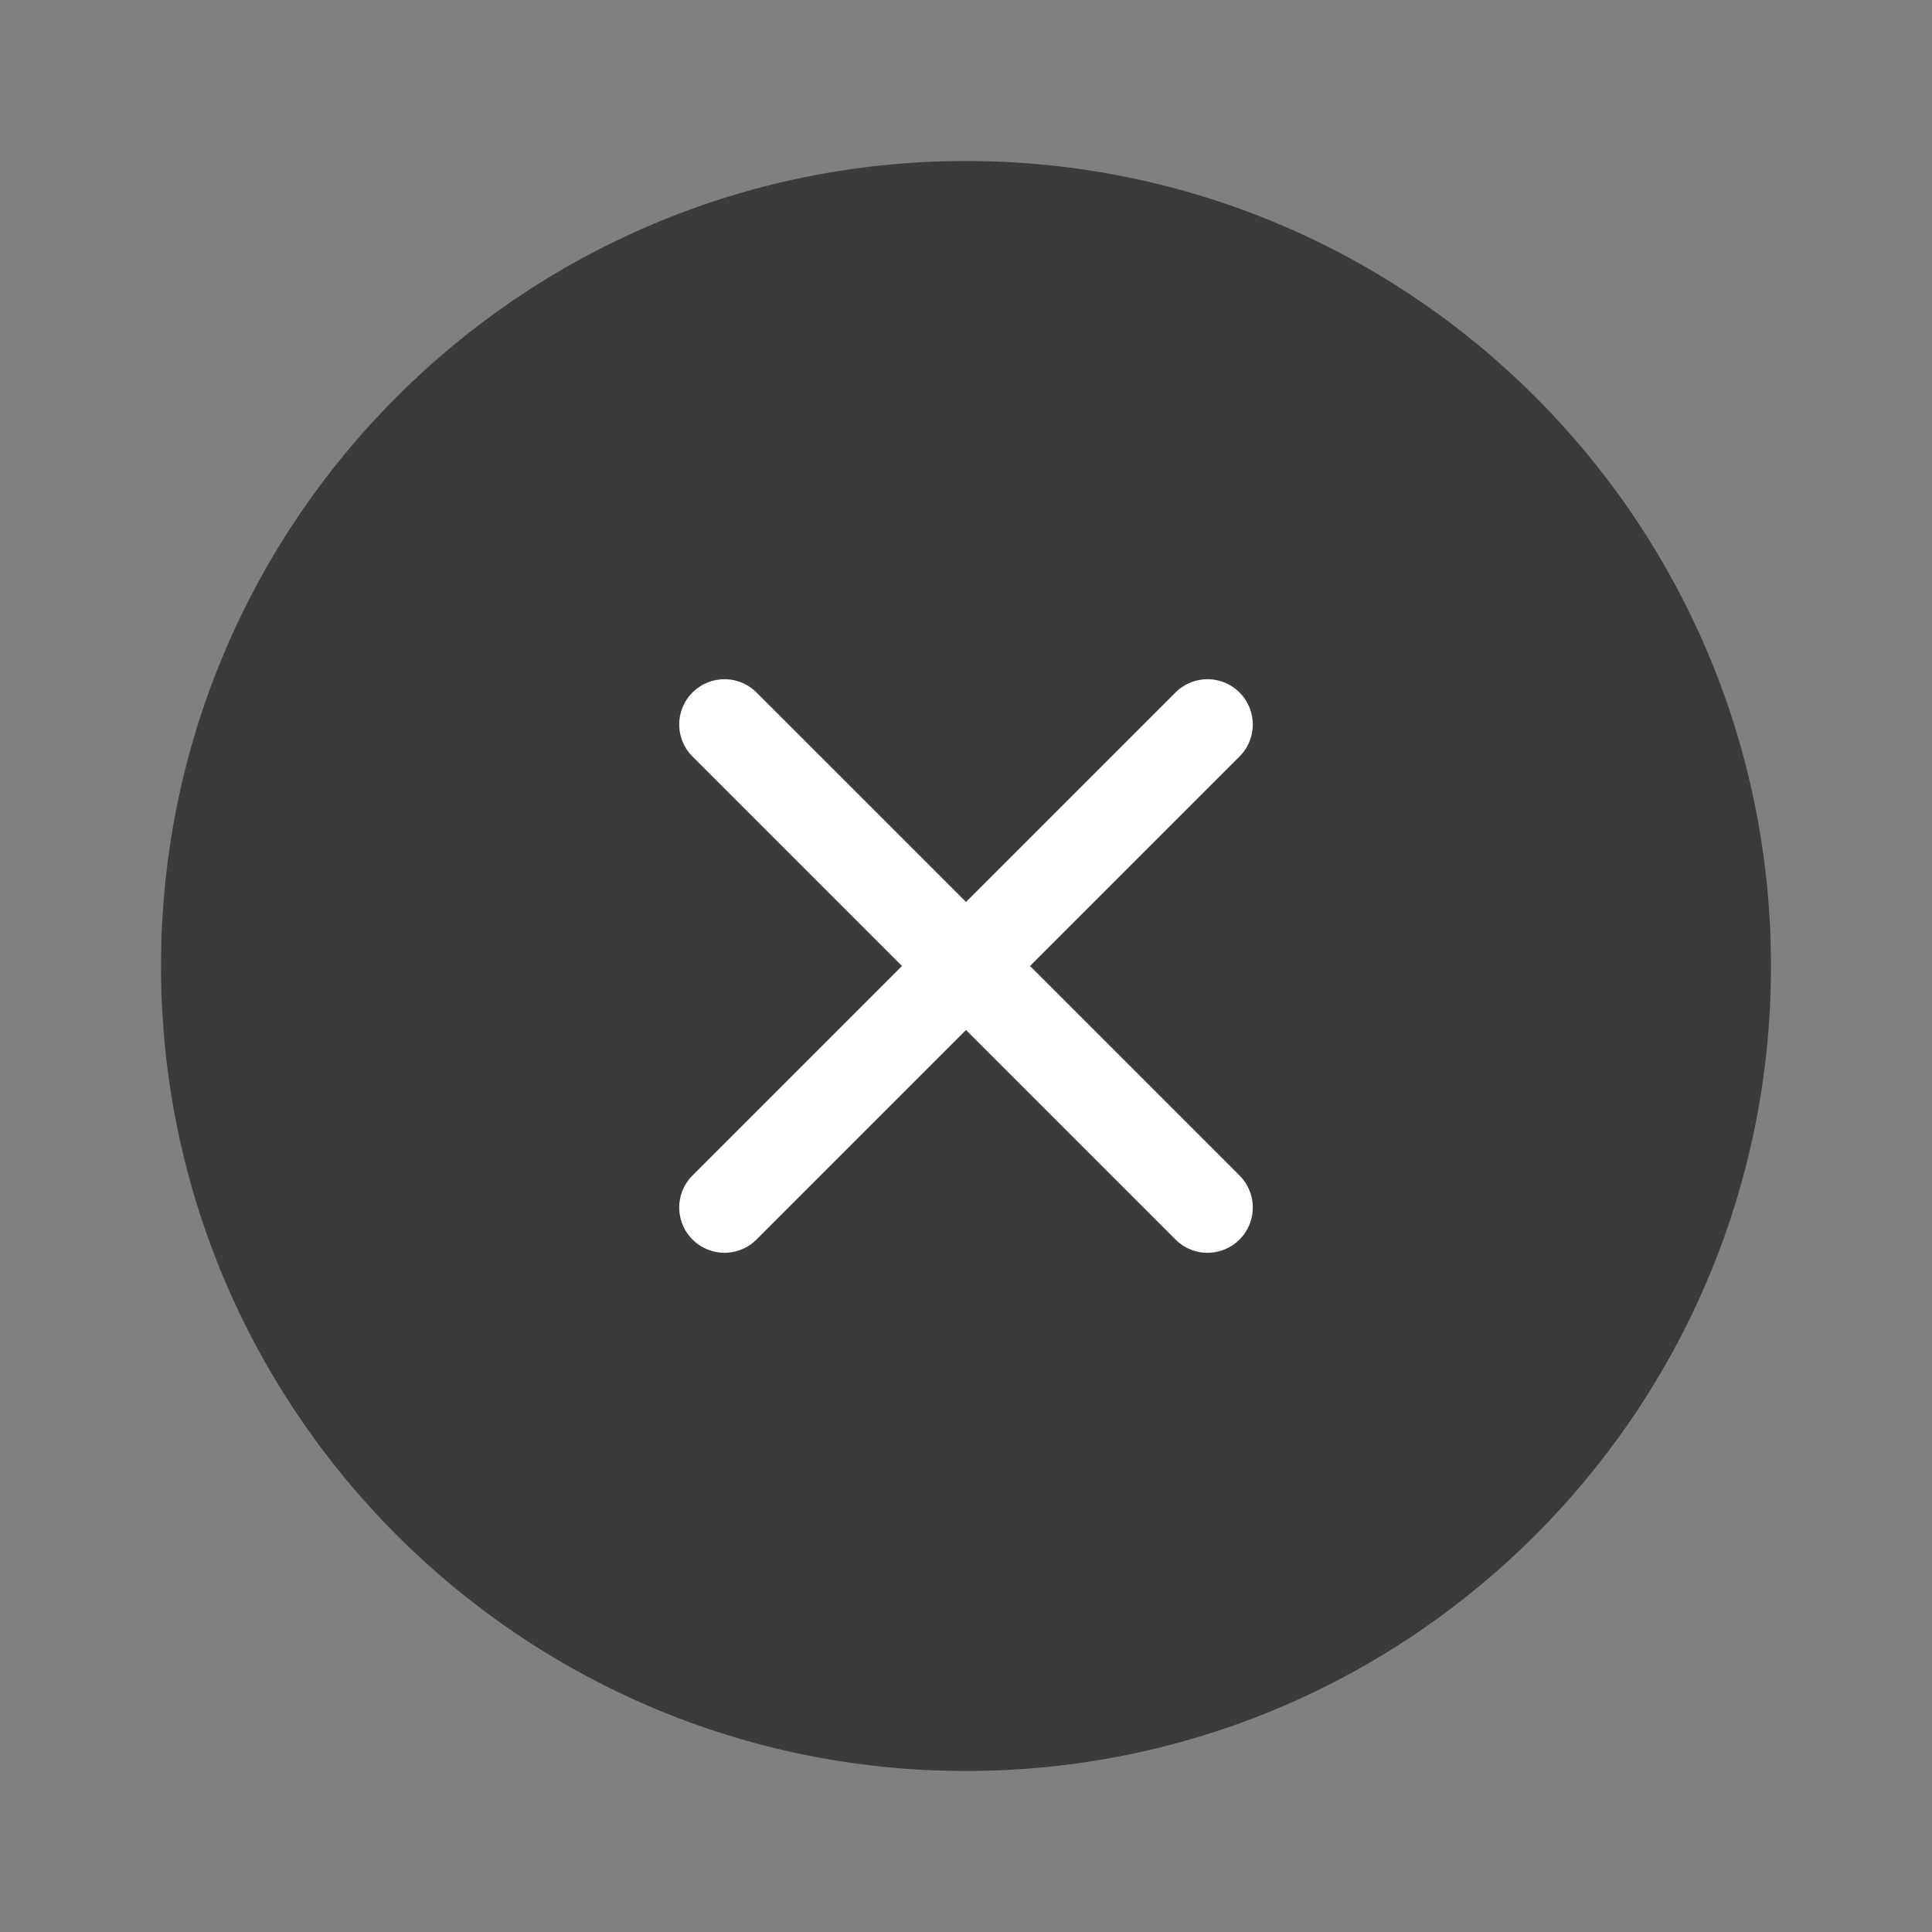 <svg width="32" height="32" viewBox="0 0 32 32" fill="none" xmlns="http://www.w3.org/2000/svg">
<rect x="0" y="0" width="32" height="32" fill="#808080" stroke="none"/>
<path opacity="0.8" d="M16 29.333C23.364 29.333 29.333 23.364 29.333 16C29.333 8.636 23.364 2.667 16 2.667C8.636 2.667 2.667 8.636 2.667 16C2.667 23.364 8.636 29.333 16 29.333Z" fill="#2A2A2A"/>
<path d="M20 12L12 20" stroke="white" stroke-width="1.5" stroke-linecap="round" stroke-linejoin="round"/>
<path d="M12 12L20 20" stroke="white" stroke-width="1.5" stroke-linecap="round" stroke-linejoin="round"/>
</svg>
